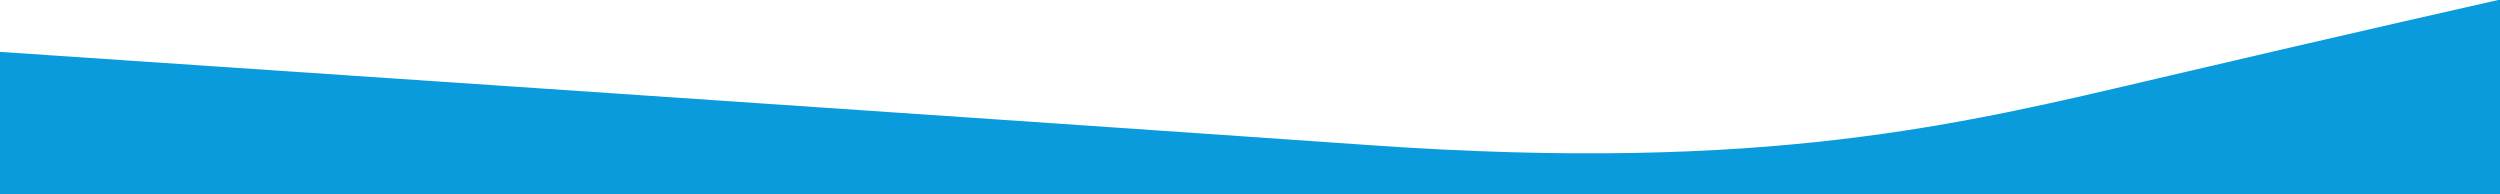<svg xmlns="http://www.w3.org/2000/svg" xmlns:xlink="http://www.w3.org/1999/xlink" width="1920" height="149" viewBox="0 0 1920 149">
  <defs>
    <clipPath id="clip-path">
      <rect id="Rectangle_176" data-name="Rectangle 176" width="1920" height="149" transform="translate(-14896 12135)" fill="#cecece"/>
    </clipPath>
    <clipPath id="clip-path-2">
      <rect id="Rectangle_94" data-name="Rectangle 94" width="1920" height="149.324" fill="#099bdb"/>
    </clipPath>
  </defs>
  <g id="Mask_Group_6" data-name="Mask Group 6" transform="translate(14896 -12135)" clip-path="url(#clip-path)">
    <g id="Group_141" data-name="Group 141" transform="translate(-14896 12134.676)">
      <g id="Group_138" data-name="Group 138" clip-path="url(#clip-path-2)">
        <path id="Path_257" data-name="Path 257" d="M1053.146,111.873C748.959,90.6,0,40.176,0,40.176V150.934H1920V0s-111.268,25.008-262.414,60.437-300.253,72.709-604.44,51.436" fill="#099bdb"/>
      </g>
    </g>
  </g>
</svg>
